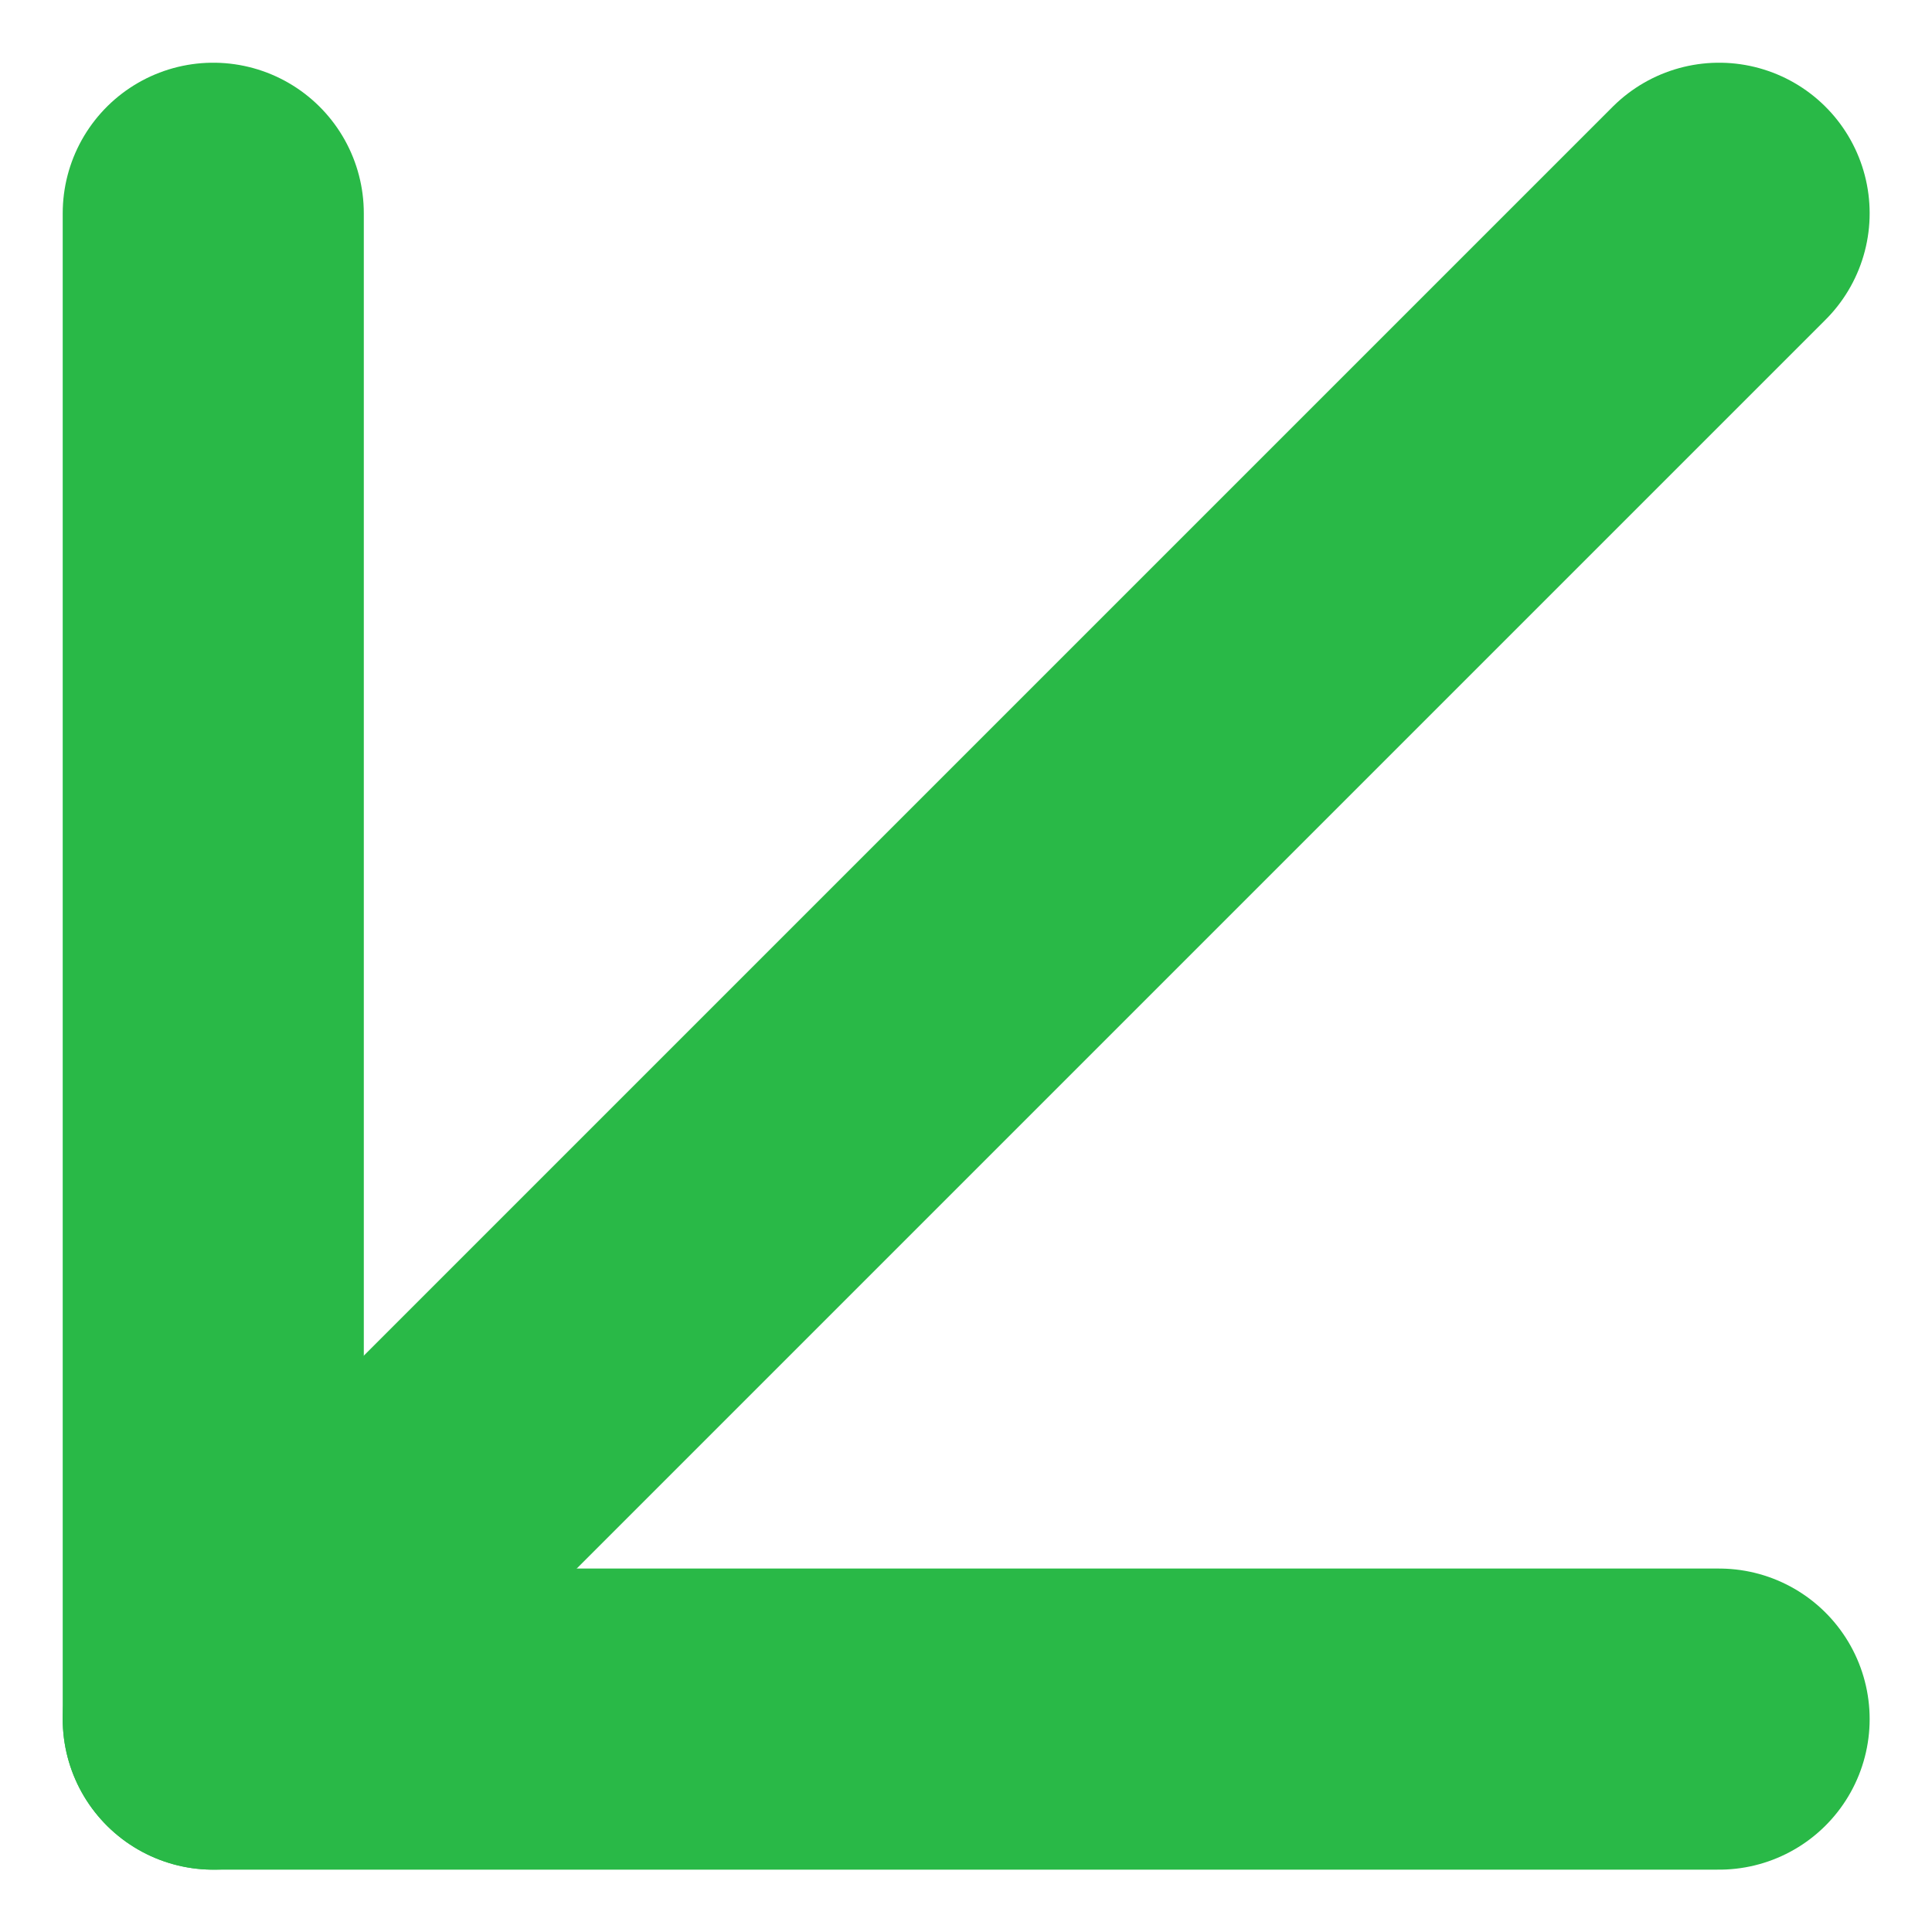 <svg xmlns="http://www.w3.org/2000/svg" width="5.345" height="5.345" viewBox="0 0 5.345 5.345">
  <g id="Icon_feather-arrow-down-left" data-name="Icon feather-arrow-down-left" transform="translate(-2.327 -2.327)">
    <path id="Path_1381" data-name="Path 1381" d="M7.083,2.917,2.917,7.083" fill="none" stroke="#29b947" stroke-linecap="round" stroke-linejoin="round" stroke-width="0.833"/>
    <path id="Path_1382" data-name="Path 1382" d="M7.083,7.083H2.917V2.917" fill="none" stroke="#29b947" stroke-linecap="round" stroke-linejoin="round" stroke-width="0.833"/>
  </g>
</svg>
